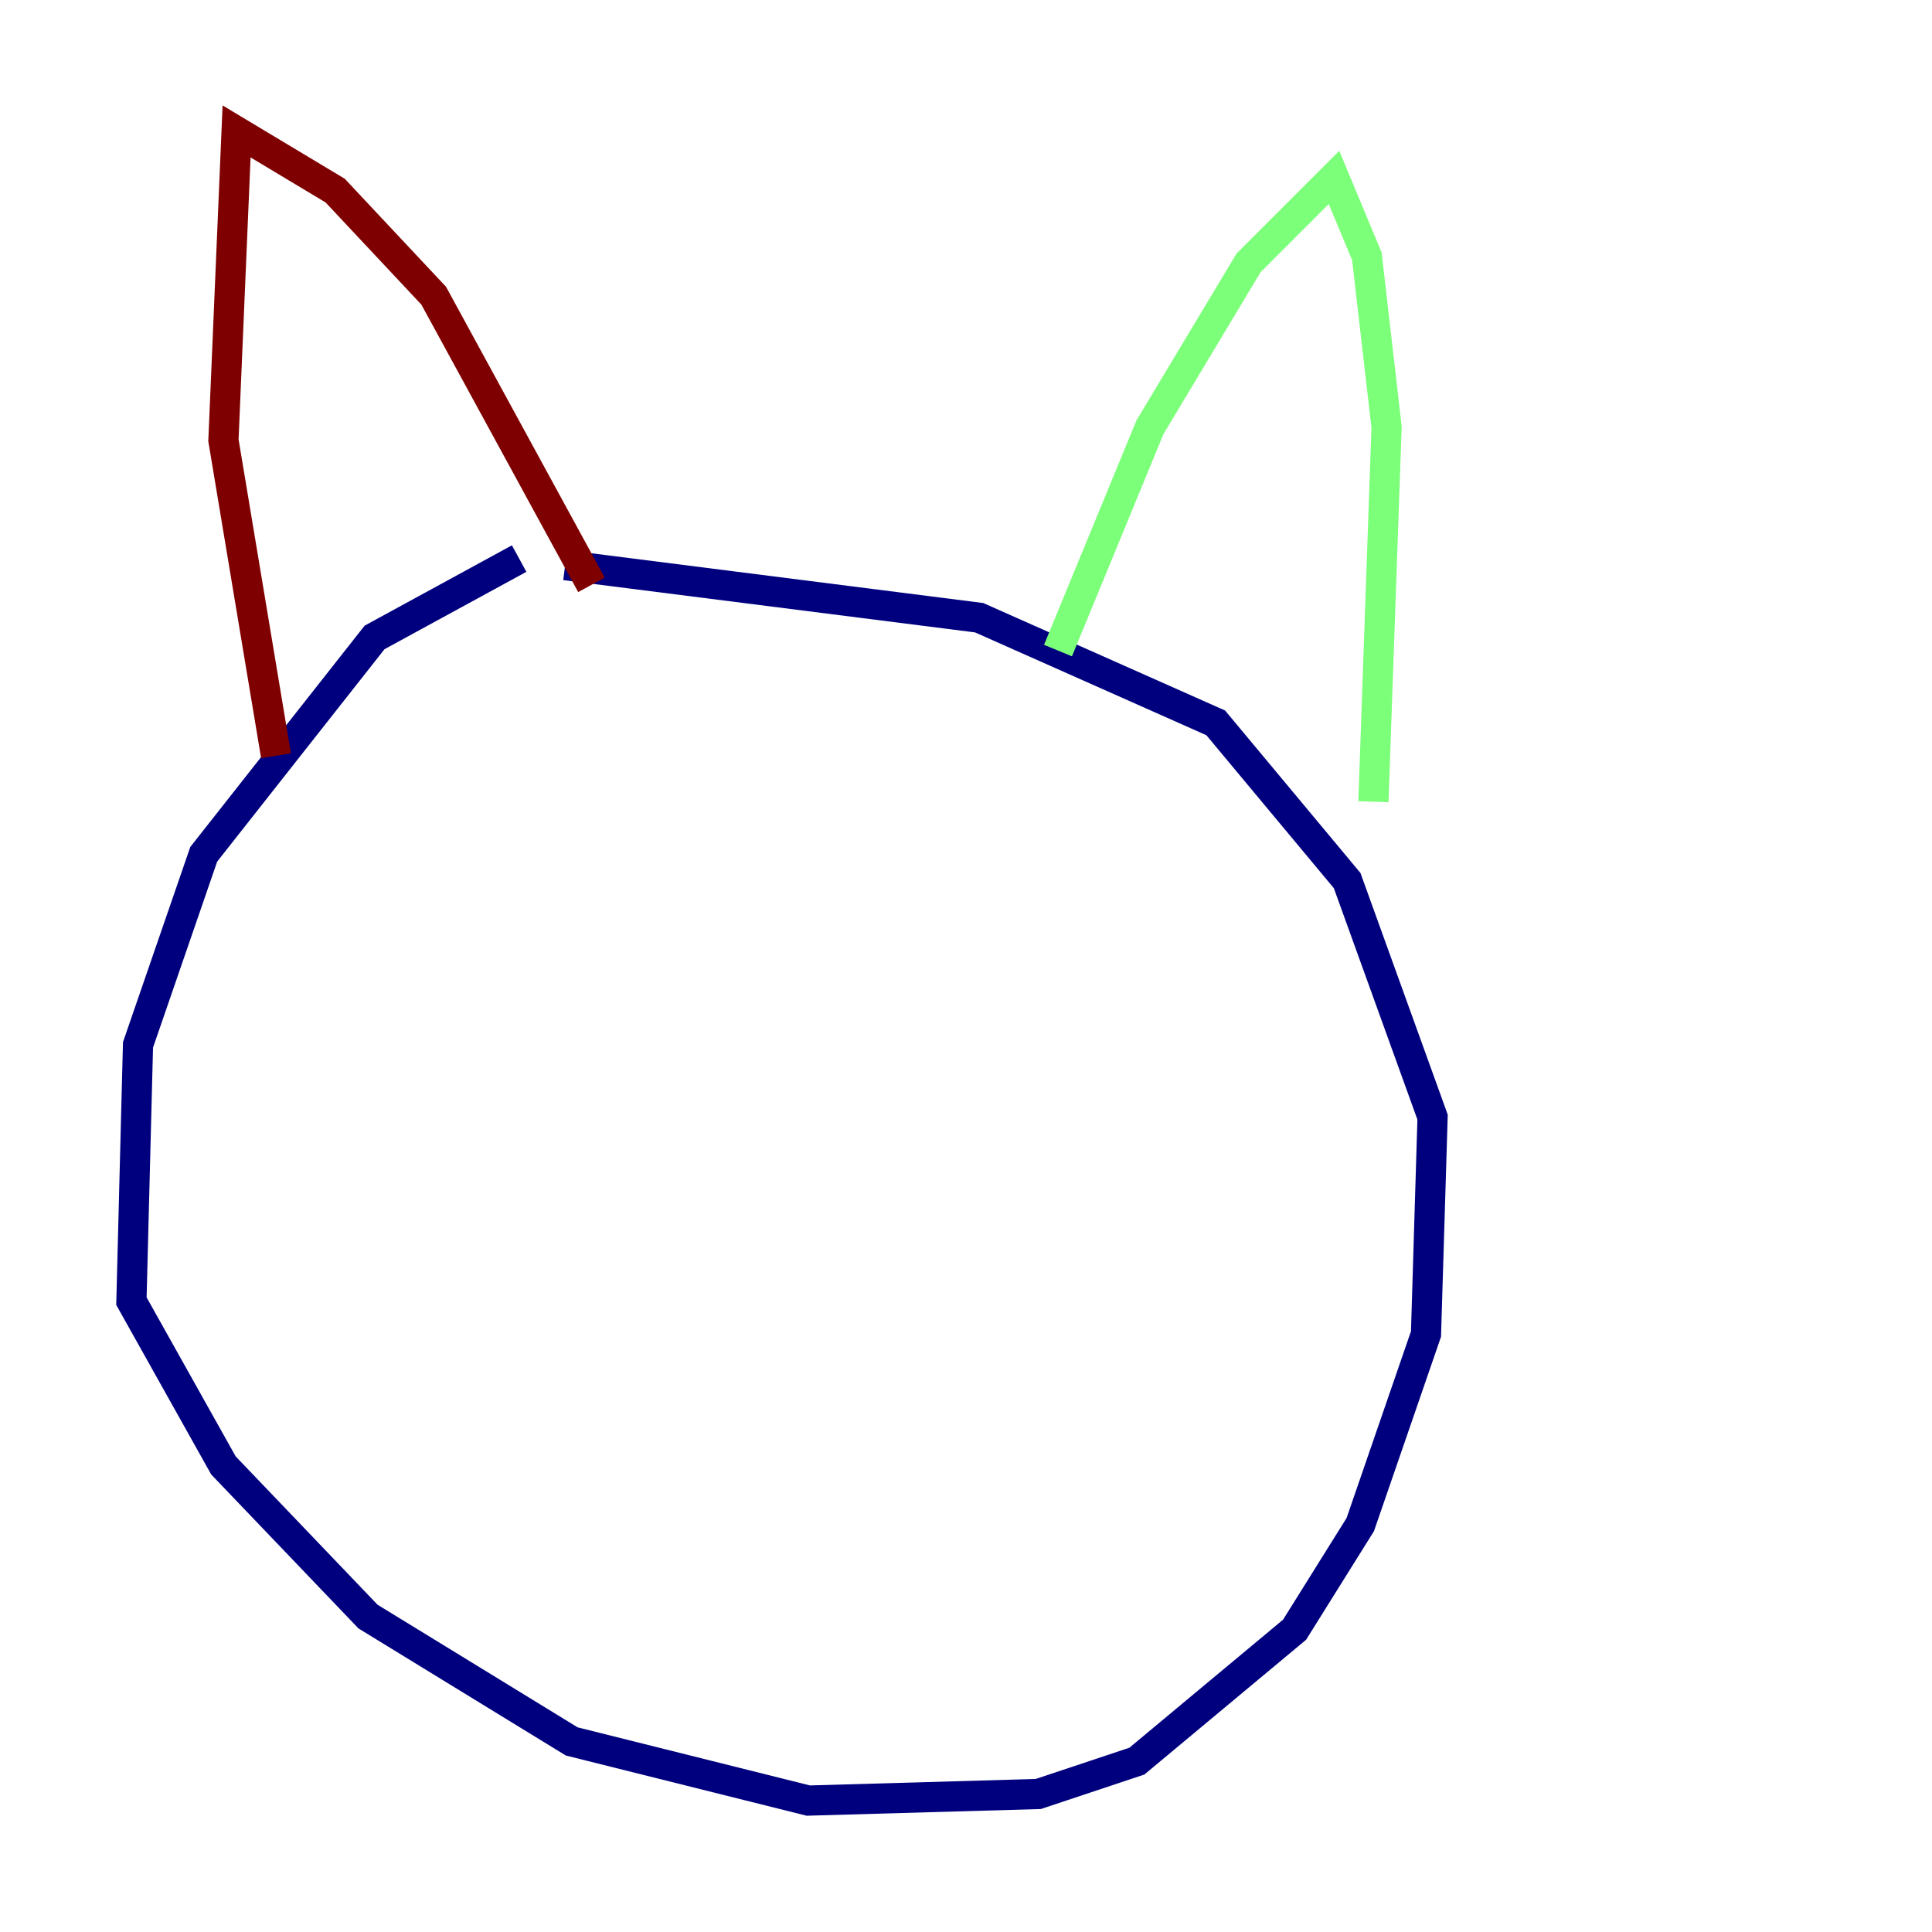 <?xml version="1.0" encoding="utf-8" ?>
<svg baseProfile="tiny" height="128" version="1.2" viewBox="0,0,128,128" width="128" xmlns="http://www.w3.org/2000/svg" xmlns:ev="http://www.w3.org/2001/xml-events" xmlns:xlink="http://www.w3.org/1999/xlink"><defs /><polyline fill="none" points="34.395,37.007 24.816,42.231 13.497,56.599 9.143,69.225 8.707,86.204 14.803,97.088 24.381,107.102 37.878,115.374 53.551,119.293 68.789,118.857 75.32,116.68 85.769,107.973 90.122,101.007 94.476,88.381 94.912,74.014 89.252,58.34 80.544,47.891 64.871,40.925 37.442,37.442" stroke="#00007f" stroke-width="2" /><polyline fill="none" points="70.095,43.102 76.191,28.299 82.721,17.415 88.381,11.755 90.558,16.98 91.864,28.299 90.993,53.116" stroke="#7cff79" stroke-width="2" /><polyline fill="none" points="18.286,50.068 14.803,29.17 15.674,8.707 22.204,12.626 28.735,19.592 39.184,38.748" stroke="#7f0000" stroke-width="2" /></svg>
